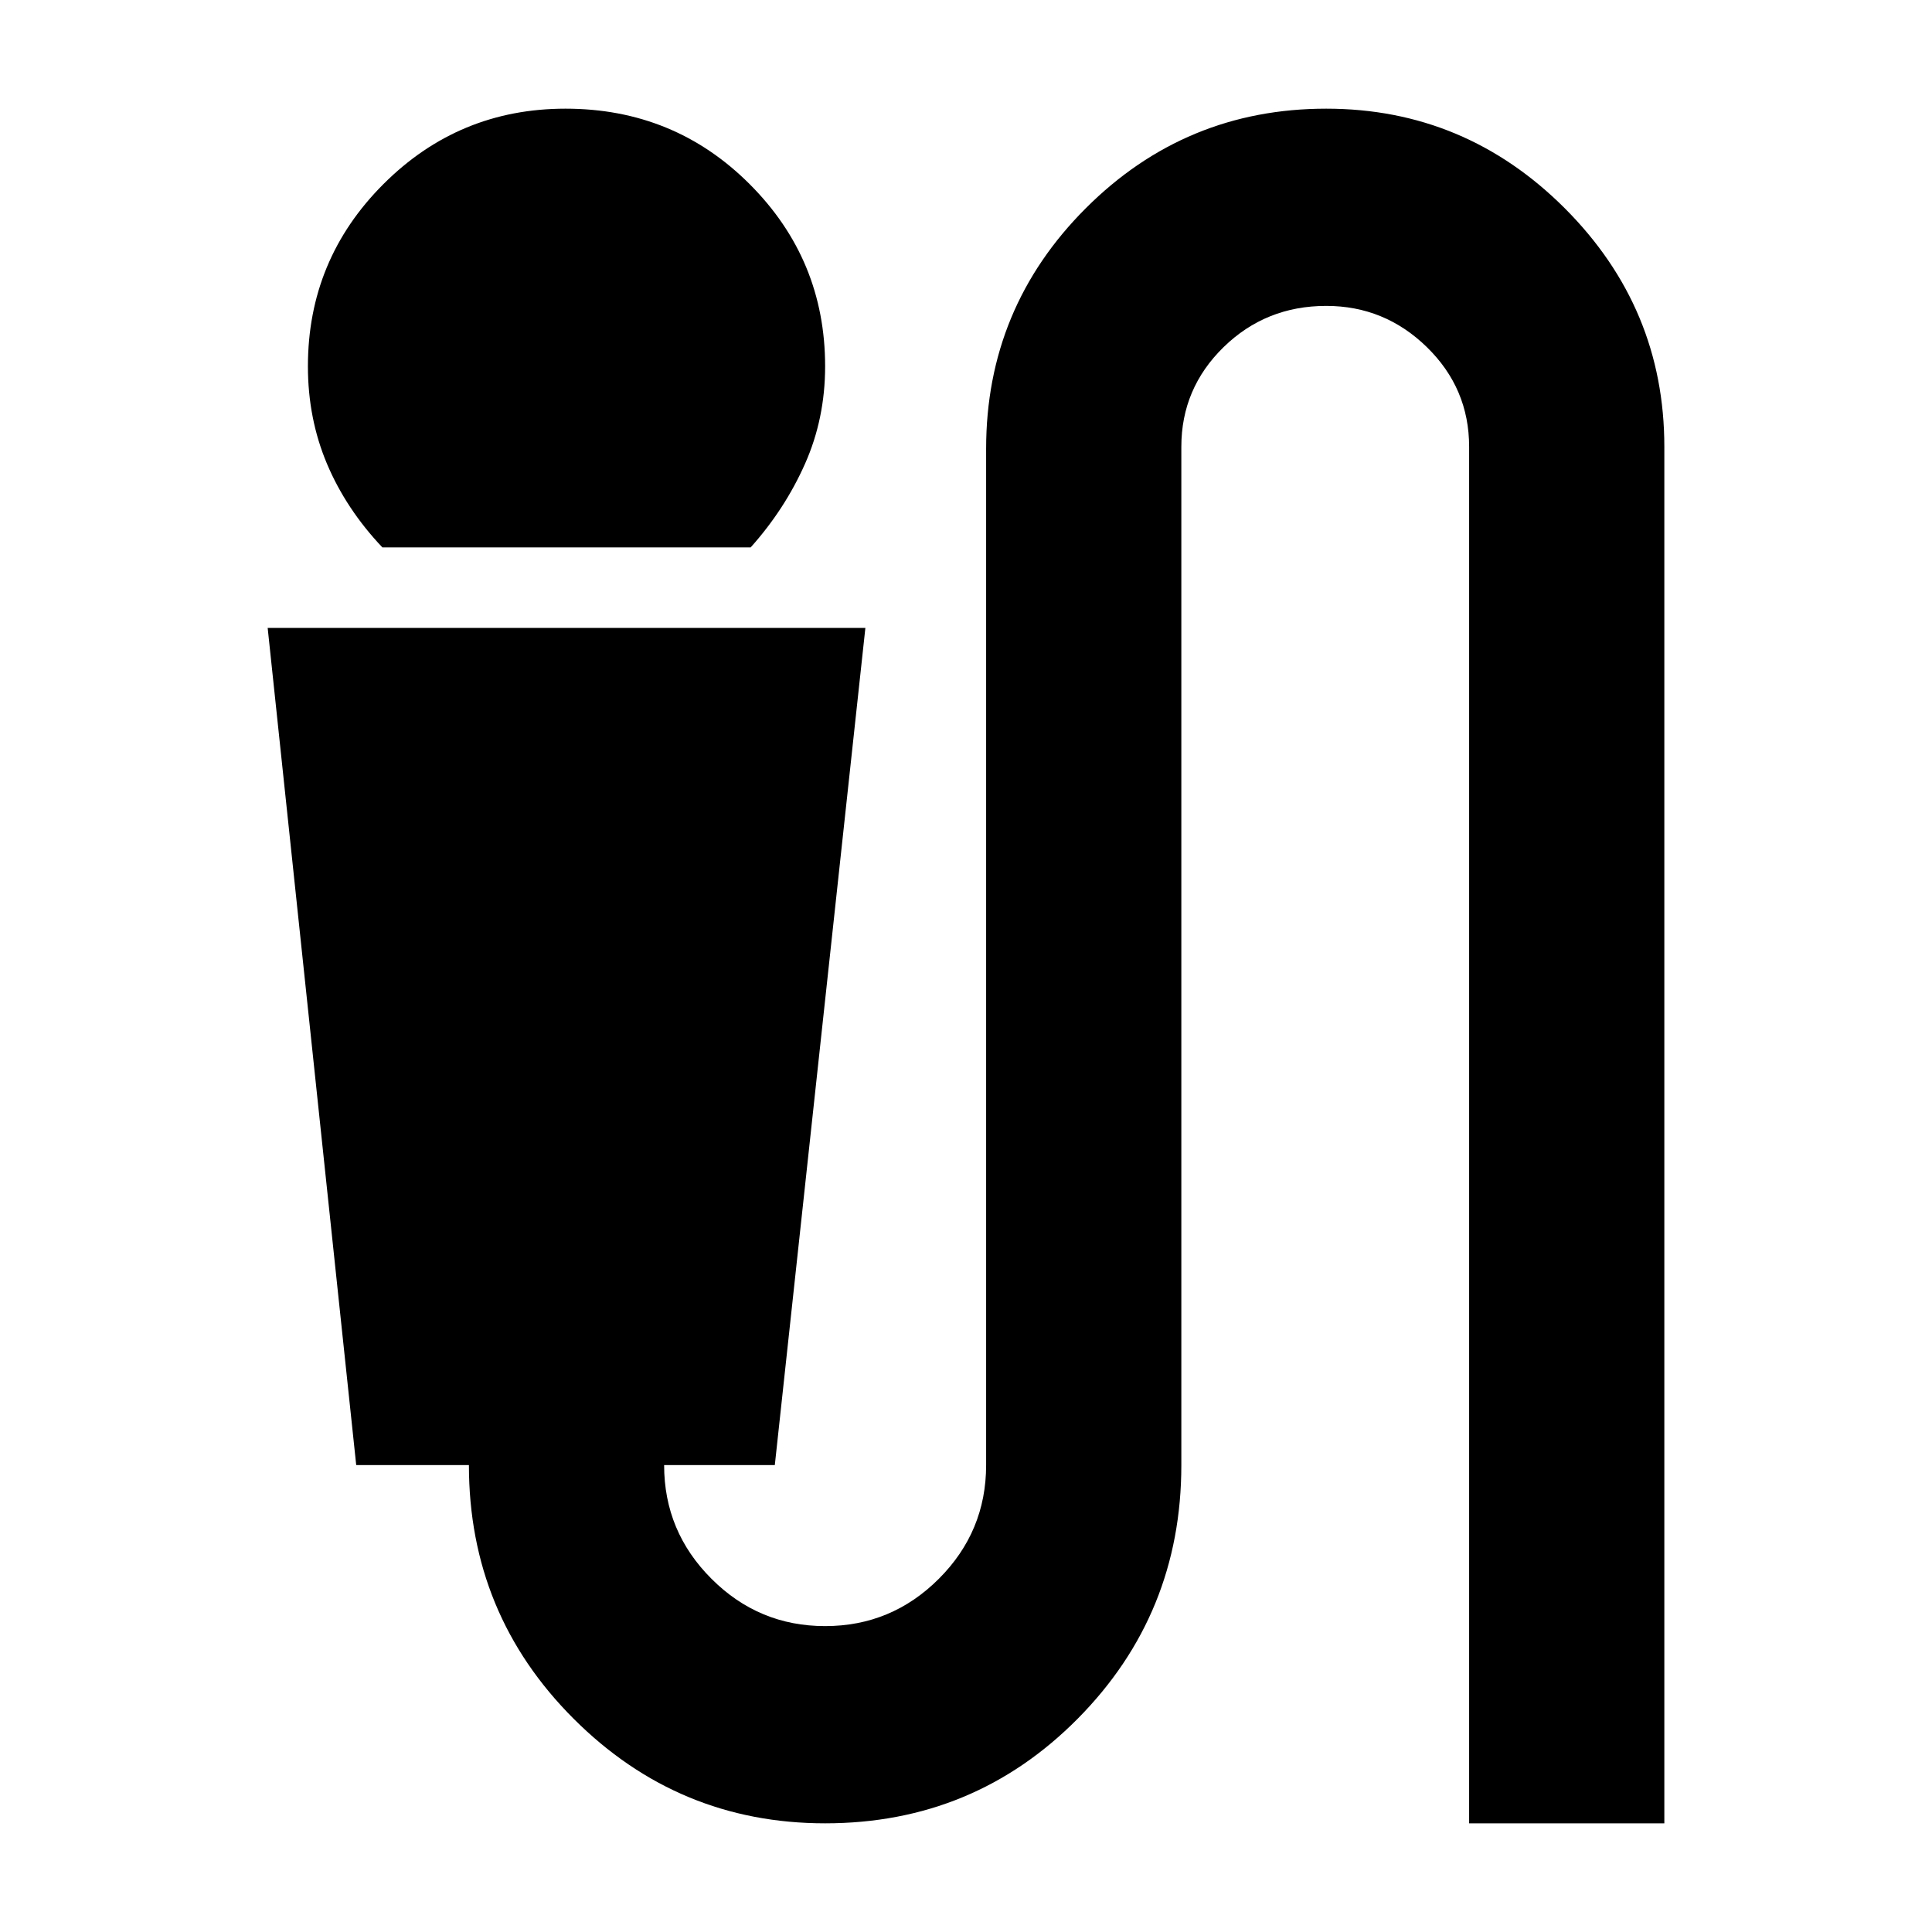 <svg xmlns="http://www.w3.org/2000/svg" height="24" width="24"><path d="M4.75 6.8q-.45-.475-.688-1.038-.237-.562-.237-1.212 0-1.325.938-2.263.937-.937 2.262-.937 1.35 0 2.287.937.938.938.938 2.263 0 .65-.25 1.212-.25.563-.675 1.038Zm5.5 15.85q-1.825 0-3.125-1.3t-1.3-3.15h-1.4l-1.1-10.4h7.425L9.625 18.2H8.25q0 .825.588 1.412.587.588 1.412.588t1.413-.588q.587-.587.587-1.412V5.575q0-1.75 1.238-2.988 1.237-1.237 2.987-1.237 1.725 0 2.963 1.237 1.237 1.238 1.237 2.963v17.1H18.25V5.55q0-.725-.525-1.238-.525-.512-1.25-.512-.75 0-1.275.512-.525.513-.525 1.238V18.2q0 1.85-1.287 3.15-1.288 1.3-3.138 1.3Z"/></svg>